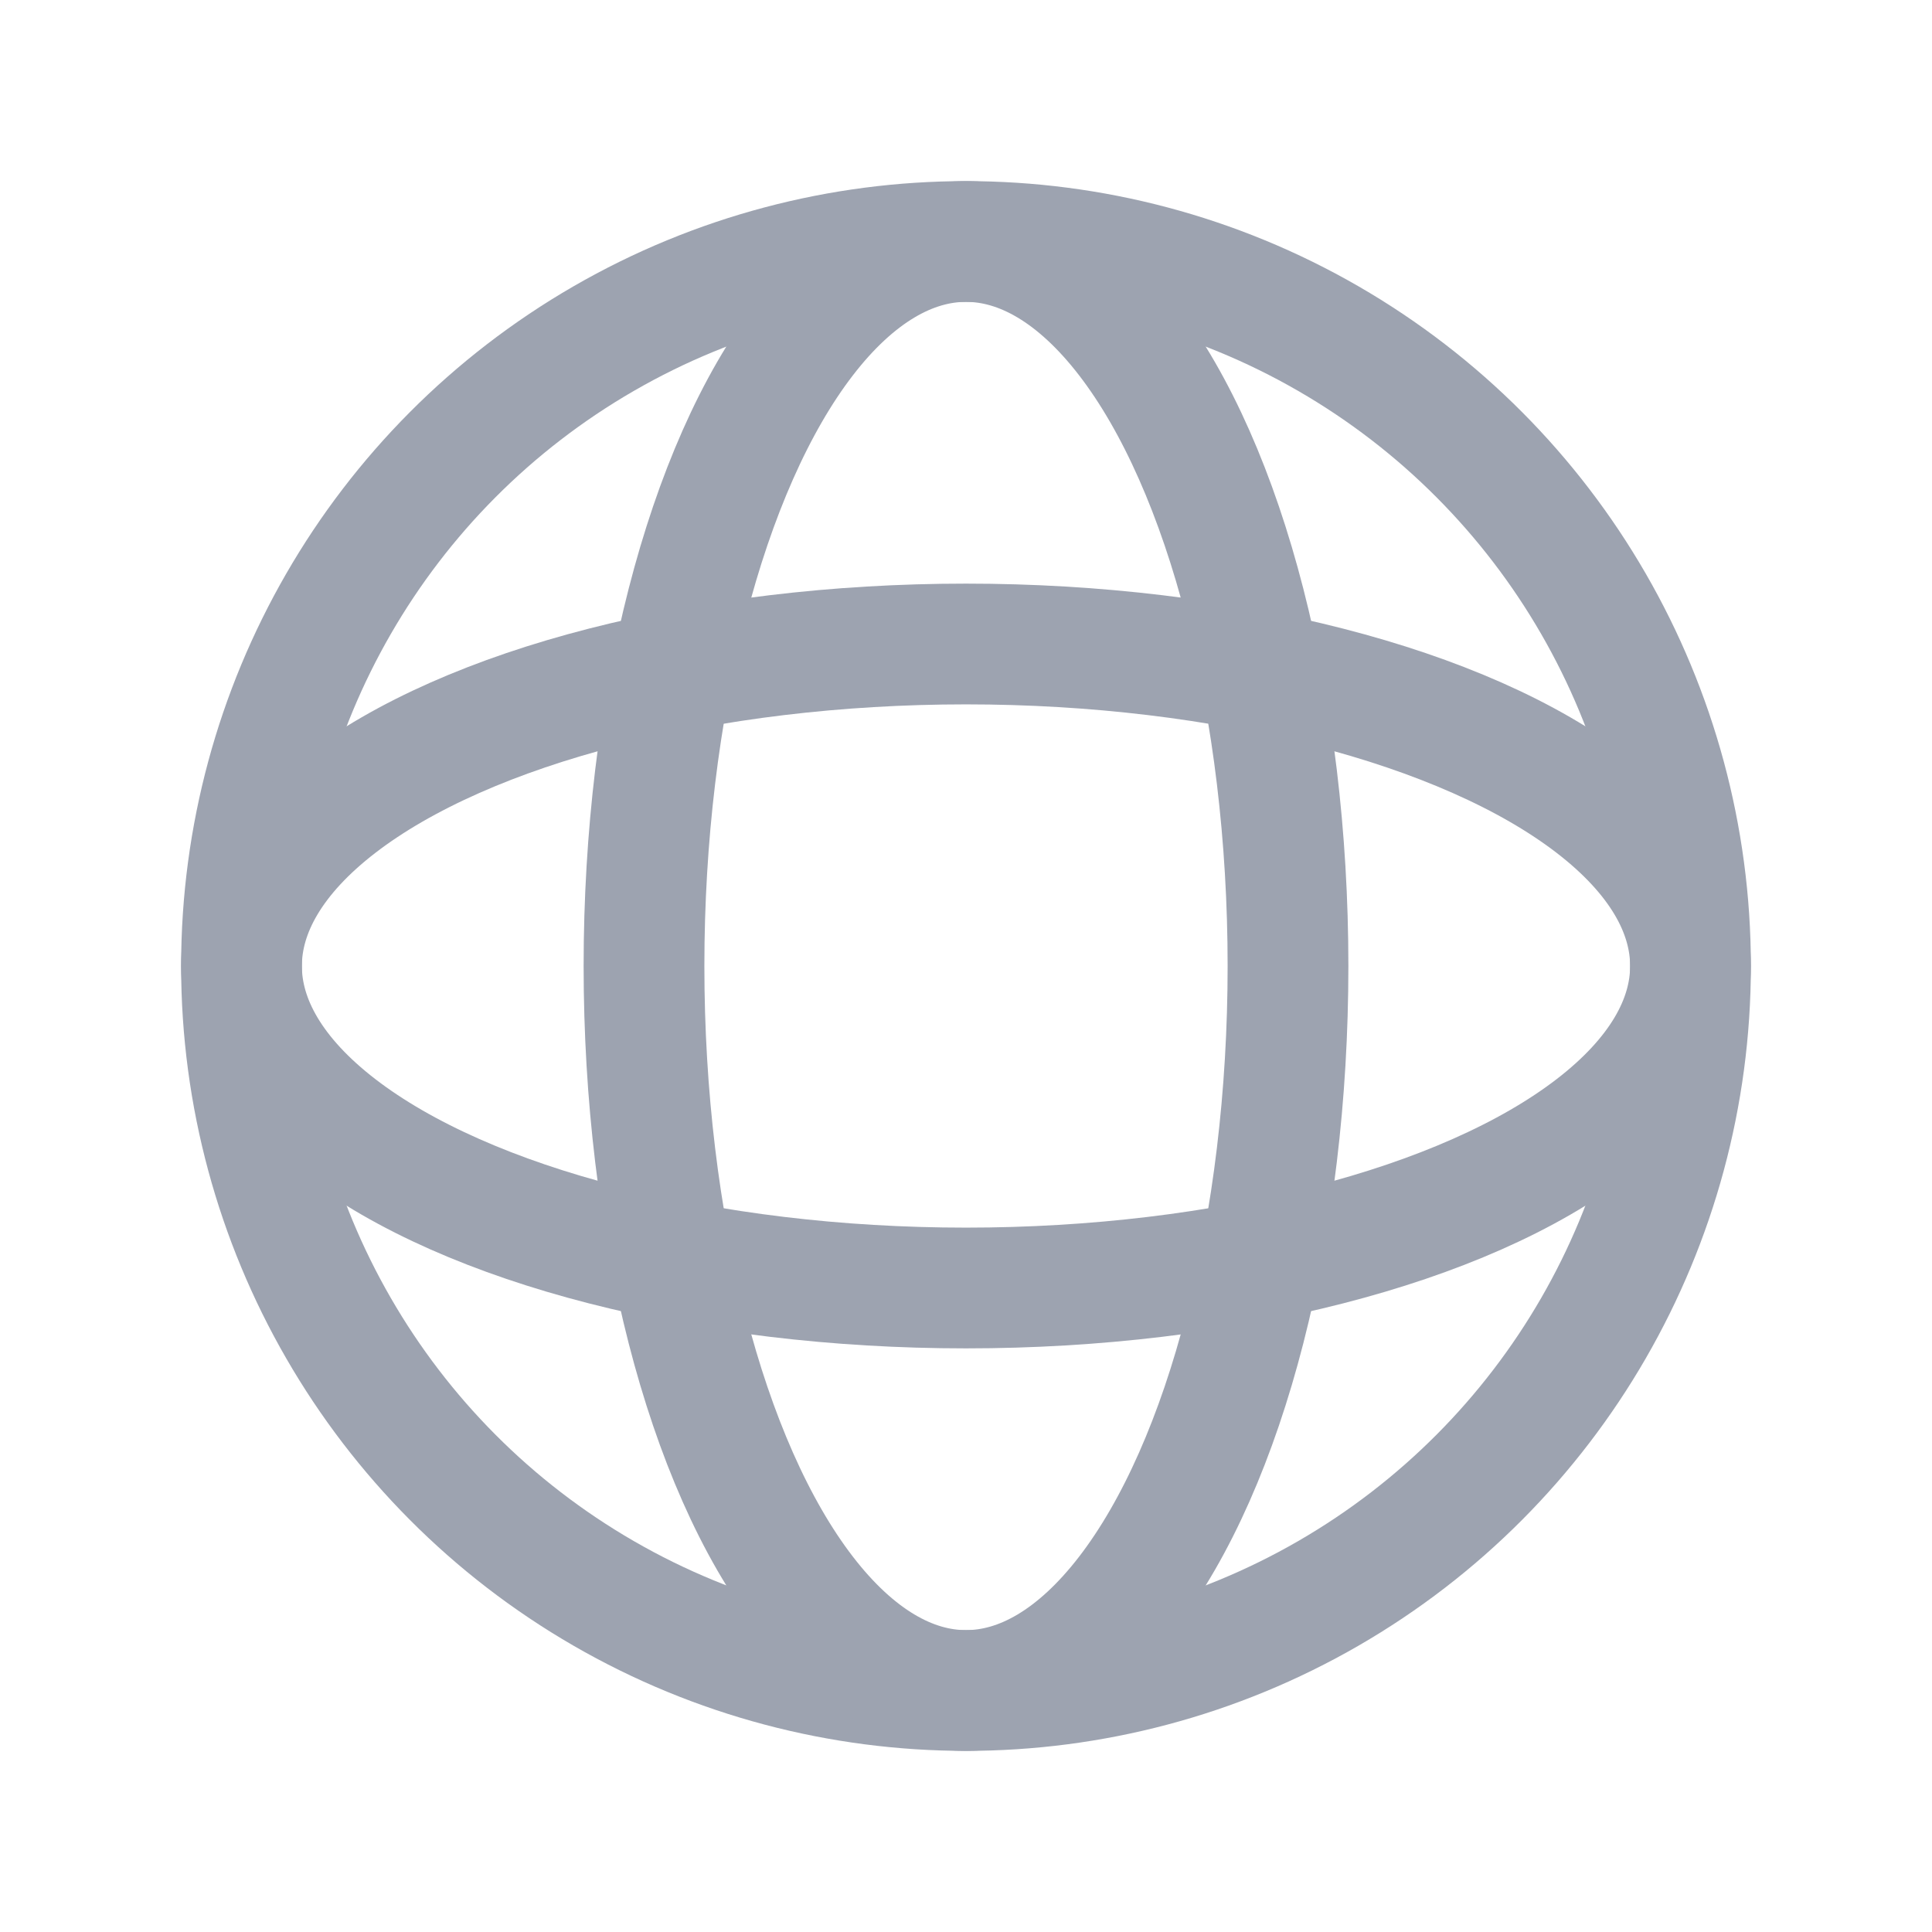<svg xmlns="http://www.w3.org/2000/svg" width="24" height="24" viewBox="0 0 24 24"><defs><style>.a,.b{fill:none;}.b{stroke:#9da3b0;stroke-linecap:round;stroke-linejoin:round;stroke-width:1.5px;}</style></defs><path class="a" d="M0,0H24V24H0Z"/><circle class="b" cx="9" cy="9" r="9" transform="translate(3 3)"/><ellipse class="b" cx="4" cy="9" rx="4" ry="9" transform="translate(8 3)"/><ellipse class="b" cx="4" cy="9" rx="4" ry="9" transform="translate(21 8) rotate(90)"/></svg>